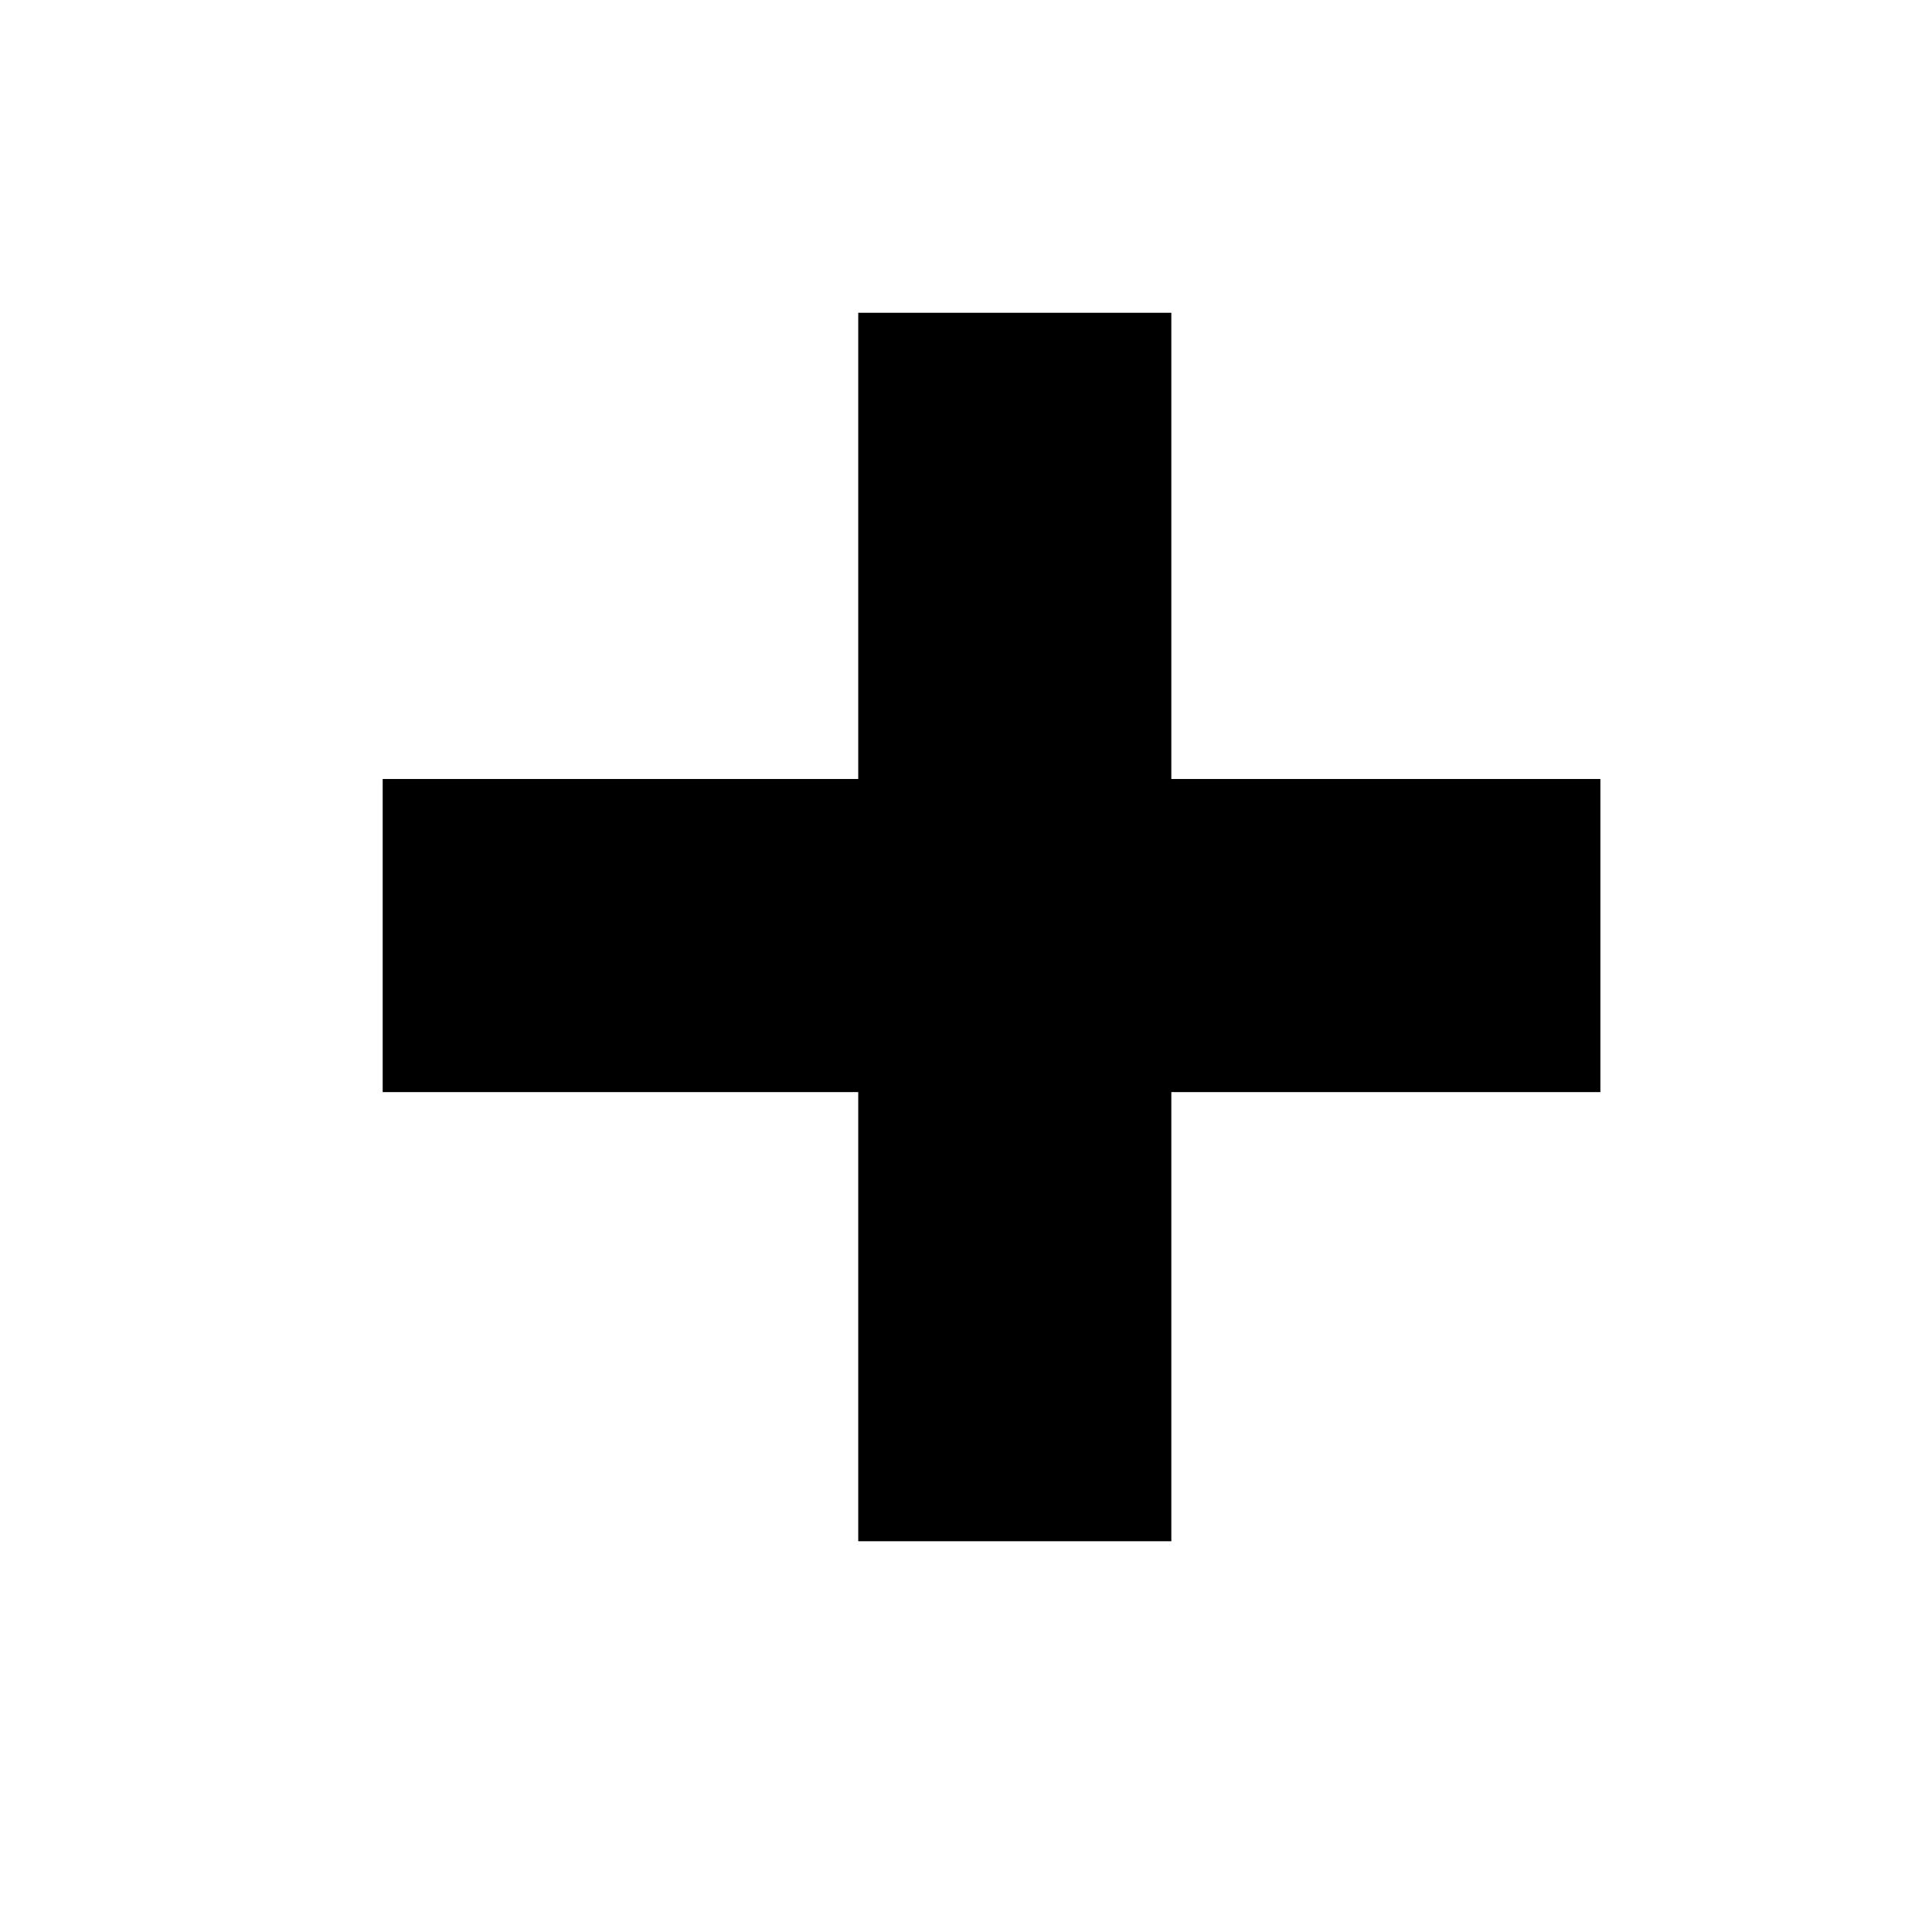 <?xml version="1.0" encoding="UTF-8" standalone="no"?>
<!-- Created with Inkscape (http://www.inkscape.org/) -->

<svg
   xmlns:dc="http://purl.org/dc/elements/1.1/"
   xmlns:cc="http://creativecommons.org/ns#"
   xmlns:rdf="http://www.w3.org/1999/02/22-rdf-syntax-ns#"
   xmlns:svg="http://www.w3.org/2000/svg"
   xmlns="http://www.w3.org/2000/svg"
   xmlns:sodipodi="http://sodipodi.sourceforge.net/DTD/sodipodi-0.dtd"
   xmlns:inkscape="http://www.inkscape.org/namespaces/inkscape"
   width="450.528"
   height="446.487"
   id="svg2"
   version="1.1"
   inkscape:version="0.92.3 (2405546, 2018-03-11)"
   sodipodi:docname="zoom_in.svg">
  <defs
     id="defs4" />
  <sodipodi:namedview
     id="base"
     pagecolor="#ffffff"
     bordercolor="#666666"
     borderopacity="1.0"
     inkscape:pageopacity="0.0"
     inkscape:pageshadow="2"
     inkscape:zoom="1.9226244"
     inkscape:cx="227.98987"
     inkscape:cy="223.24371"
     inkscape:document-units="px"
     inkscape:current-layer="layer1"
     showgrid="false"
     inkscape:window-width="1965"
     inkscape:window-height="1431"
     inkscape:window-x="4240"
     inkscape:window-y="305"
     inkscape:window-maximized="0"
     fit-margin-top="0"
     fit-margin-left="0"
     fit-margin-right="0"
     fit-margin-bottom="0" />
  <g
     inkscape:label="Layer 1"
     inkscape:groupmode="layer"
     id="layer1"
     transform="translate(4.787,7.534)">
    <rect
       style="fill:none;stroke:none"
       id="rect2988"
       width="450.528"
       height="446.487"
       x="-20.203"
       y="-20.688"
       transform="translate(15.416,13.154)" />
    <g
       id="g823"
       transform="matrix(2.155,0,0,2.155,-148.263,-182.756)">
      <g
         transform="matrix(0.847,0,0,0.847,-70.025,-186.873)"
         id="g3941">
        <path
           style="fill:none;stroke:#000000;stroke-width:40;stroke-linecap:square;stroke-linejoin:miter;stroke-miterlimit:4;stroke-dasharray:none;stroke-opacity:1"
           d="M 290.924,376.585 V 493.53"
           id="path3937"
           inkscape:connector-curvature="0" />
        <path
           style="fill:none;stroke:#000000;stroke-width:40;stroke-linecap:square;stroke-linejoin:miter;stroke-miterlimit:4;stroke-dasharray:none;stroke-opacity:1"
           d="M 230.17,436.149 H 345.739"
           id="path3939"
           inkscape:connector-curvature="0" />
      </g>
    </g>
  </g>
</svg>
